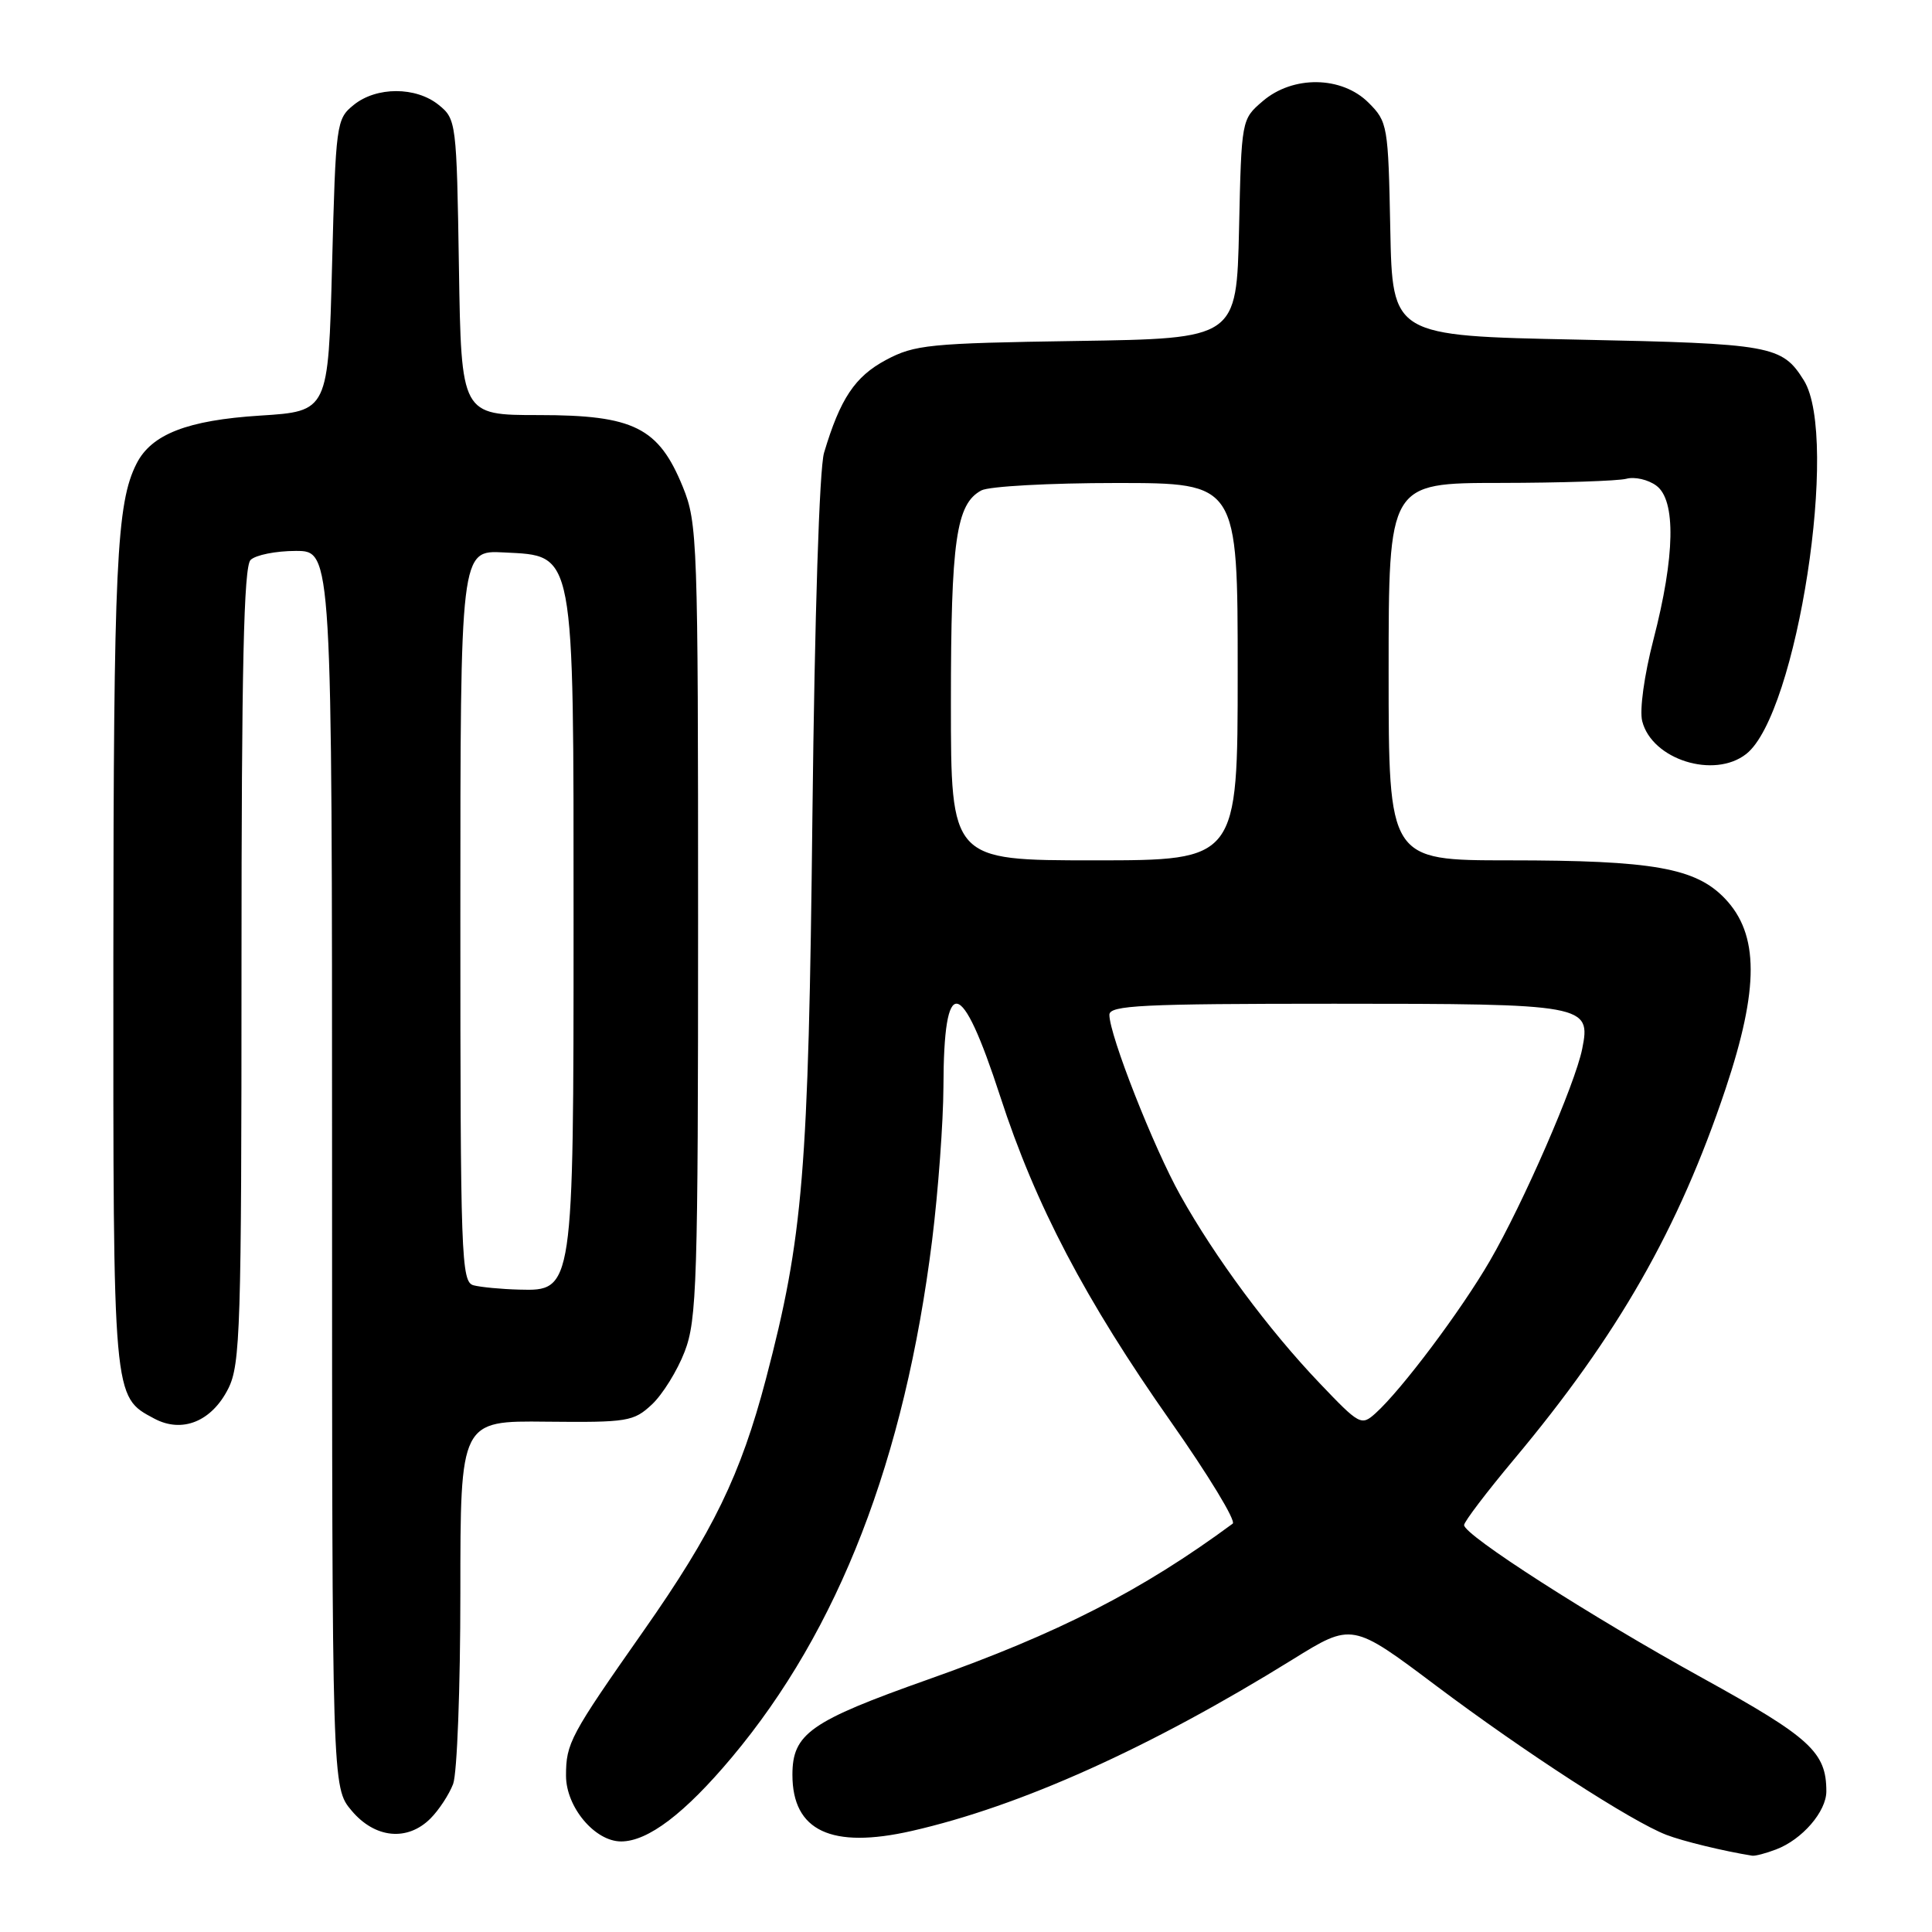 <?xml version="1.0" encoding="UTF-8" standalone="no"?>
<!DOCTYPE svg PUBLIC "-//W3C//DTD SVG 1.1//EN" "http://www.w3.org/Graphics/SVG/1.1/DTD/svg11.dtd" >
<svg xmlns="http://www.w3.org/2000/svg" xmlns:xlink="http://www.w3.org/1999/xlink" version="1.1" viewBox="0 0 256 256">
 <g >
 <path fill="currentColor"
d=" M 235.34 245.06 C 238.80 243.75 242.00 240.04 242.00 237.36 C 242.00 232.17 239.89 230.24 225.63 222.37 C 210.70 214.13 194.00 203.41 194.00 202.08 C 194.00 201.64 196.97 197.73 200.60 193.39 C 214.41 176.89 222.43 162.83 228.64 144.30 C 233.11 130.92 233.09 123.79 228.55 119.05 C 224.67 115.00 219.01 114.00 199.95 114.00 C 184.00 114.00 184.00 114.00 184.00 89.00 C 184.00 64.00 184.00 64.00 198.75 63.99 C 206.86 63.98 214.40 63.73 215.50 63.44 C 216.60 63.14 218.39 63.55 219.47 64.35 C 222.09 66.27 221.96 73.68 219.09 84.75 C 217.87 89.46 217.23 94.09 217.60 95.55 C 218.88 100.65 227.14 103.25 231.39 99.90 C 238.12 94.61 243.76 57.99 239.02 50.40 C 236.13 45.77 234.77 45.53 209.00 45.00 C 184.50 44.50 184.50 44.50 184.22 30.36 C 183.95 16.62 183.87 16.14 181.34 13.61 C 177.79 10.06 171.31 9.97 167.31 13.41 C 164.50 15.82 164.50 15.84 164.18 30.34 C 163.85 44.86 163.85 44.86 142.68 45.18 C 123.11 45.48 121.19 45.67 117.39 47.70 C 113.28 49.90 111.33 52.82 109.19 60.00 C 108.57 62.08 107.95 81.55 107.65 108.00 C 107.13 155.46 106.43 163.87 101.50 182.68 C 98.14 195.45 94.50 202.95 85.26 216.12 C 75.54 229.98 75.00 230.98 75.00 235.29 C 75.00 239.44 78.82 244.00 82.30 244.00 C 85.86 244.00 90.74 240.29 96.97 232.86 C 111.14 215.96 119.88 193.38 123.51 164.35 C 124.32 157.83 124.99 148.68 125.01 144.00 C 125.05 128.93 127.34 129.32 132.53 145.27 C 137.20 159.66 143.80 172.25 155.14 188.38 C 160.12 195.47 163.81 201.54 163.34 201.89 C 151.29 210.78 140.23 216.43 123.00 222.53 C 107.36 228.07 105.00 229.72 105.00 235.17 C 105.00 242.61 110.16 245.03 120.81 242.61 C 135.22 239.33 152.39 231.60 171.28 219.89 C 179.16 215.00 179.16 215.00 190.35 223.41 C 202.03 232.18 216.20 241.36 220.81 243.13 C 222.99 243.97 228.42 245.29 232.18 245.89 C 232.56 245.95 233.98 245.58 235.34 245.06 Z  M 57.04 240.96 C 58.16 239.84 59.51 237.78 60.04 236.39 C 60.57 235.01 61.00 223.61 61.00 211.06 C 61.00 188.25 61.00 188.25 72.41 188.38 C 83.16 188.49 83.96 188.36 86.38 186.10 C 87.79 184.78 89.75 181.63 90.72 179.10 C 92.34 174.90 92.50 169.89 92.50 122.00 C 92.50 71.62 92.42 69.30 90.48 64.52 C 87.27 56.64 83.98 55.00 71.41 55.00 C 61.12 55.00 61.12 55.00 60.81 35.41 C 60.51 16.20 60.45 15.78 58.14 13.91 C 55.12 11.46 49.88 11.46 46.86 13.91 C 44.56 15.77 44.49 16.33 44.00 35.16 C 43.50 54.50 43.50 54.50 34.45 55.07 C 24.85 55.68 20.08 57.53 18.10 61.42 C 15.43 66.65 15.05 74.84 15.02 126.80 C 15.00 185.64 14.94 185.03 20.44 187.97 C 24.14 189.95 28.06 188.35 30.25 183.99 C 31.85 180.80 32.00 175.98 32.00 127.95 C 32.00 88.41 32.30 75.10 33.20 74.20 C 33.86 73.54 36.56 73.00 39.20 73.00 C 44.00 73.00 44.00 73.00 44.00 154.92 C 44.00 236.85 44.00 236.85 46.59 239.92 C 49.68 243.60 53.98 244.02 57.04 240.96 Z  M 174.84 183.26 C 168.07 176.16 161.01 166.63 156.41 158.40 C 152.86 152.06 147.00 137.15 147.00 134.47 C 147.00 133.21 151.24 133.00 176.81 133.00 C 210.15 133.00 210.83 133.12 209.65 138.98 C 208.72 143.64 201.82 159.49 197.41 167.08 C 193.59 173.66 185.74 184.13 182.27 187.26 C 180.38 188.96 180.15 188.83 174.84 183.26 Z  M 126.00 93.15 C 126.00 71.60 126.69 66.77 130.04 64.98 C 131.05 64.44 139.10 64.00 147.93 64.00 C 164.00 64.00 164.00 64.00 164.00 89.00 C 164.00 114.00 164.00 114.00 145.00 114.00 C 126.00 114.00 126.00 114.00 126.00 93.15 Z  M 62.75 170.31 C 61.11 169.88 61.00 166.70 61.00 121.38 C 61.00 72.90 61.00 72.90 66.75 73.20 C 76.23 73.69 76.00 72.44 76.00 122.28 C 76.00 170.95 75.98 171.08 68.80 170.88 C 66.44 170.82 63.71 170.56 62.75 170.31 Z "/>
</g>
</svg>